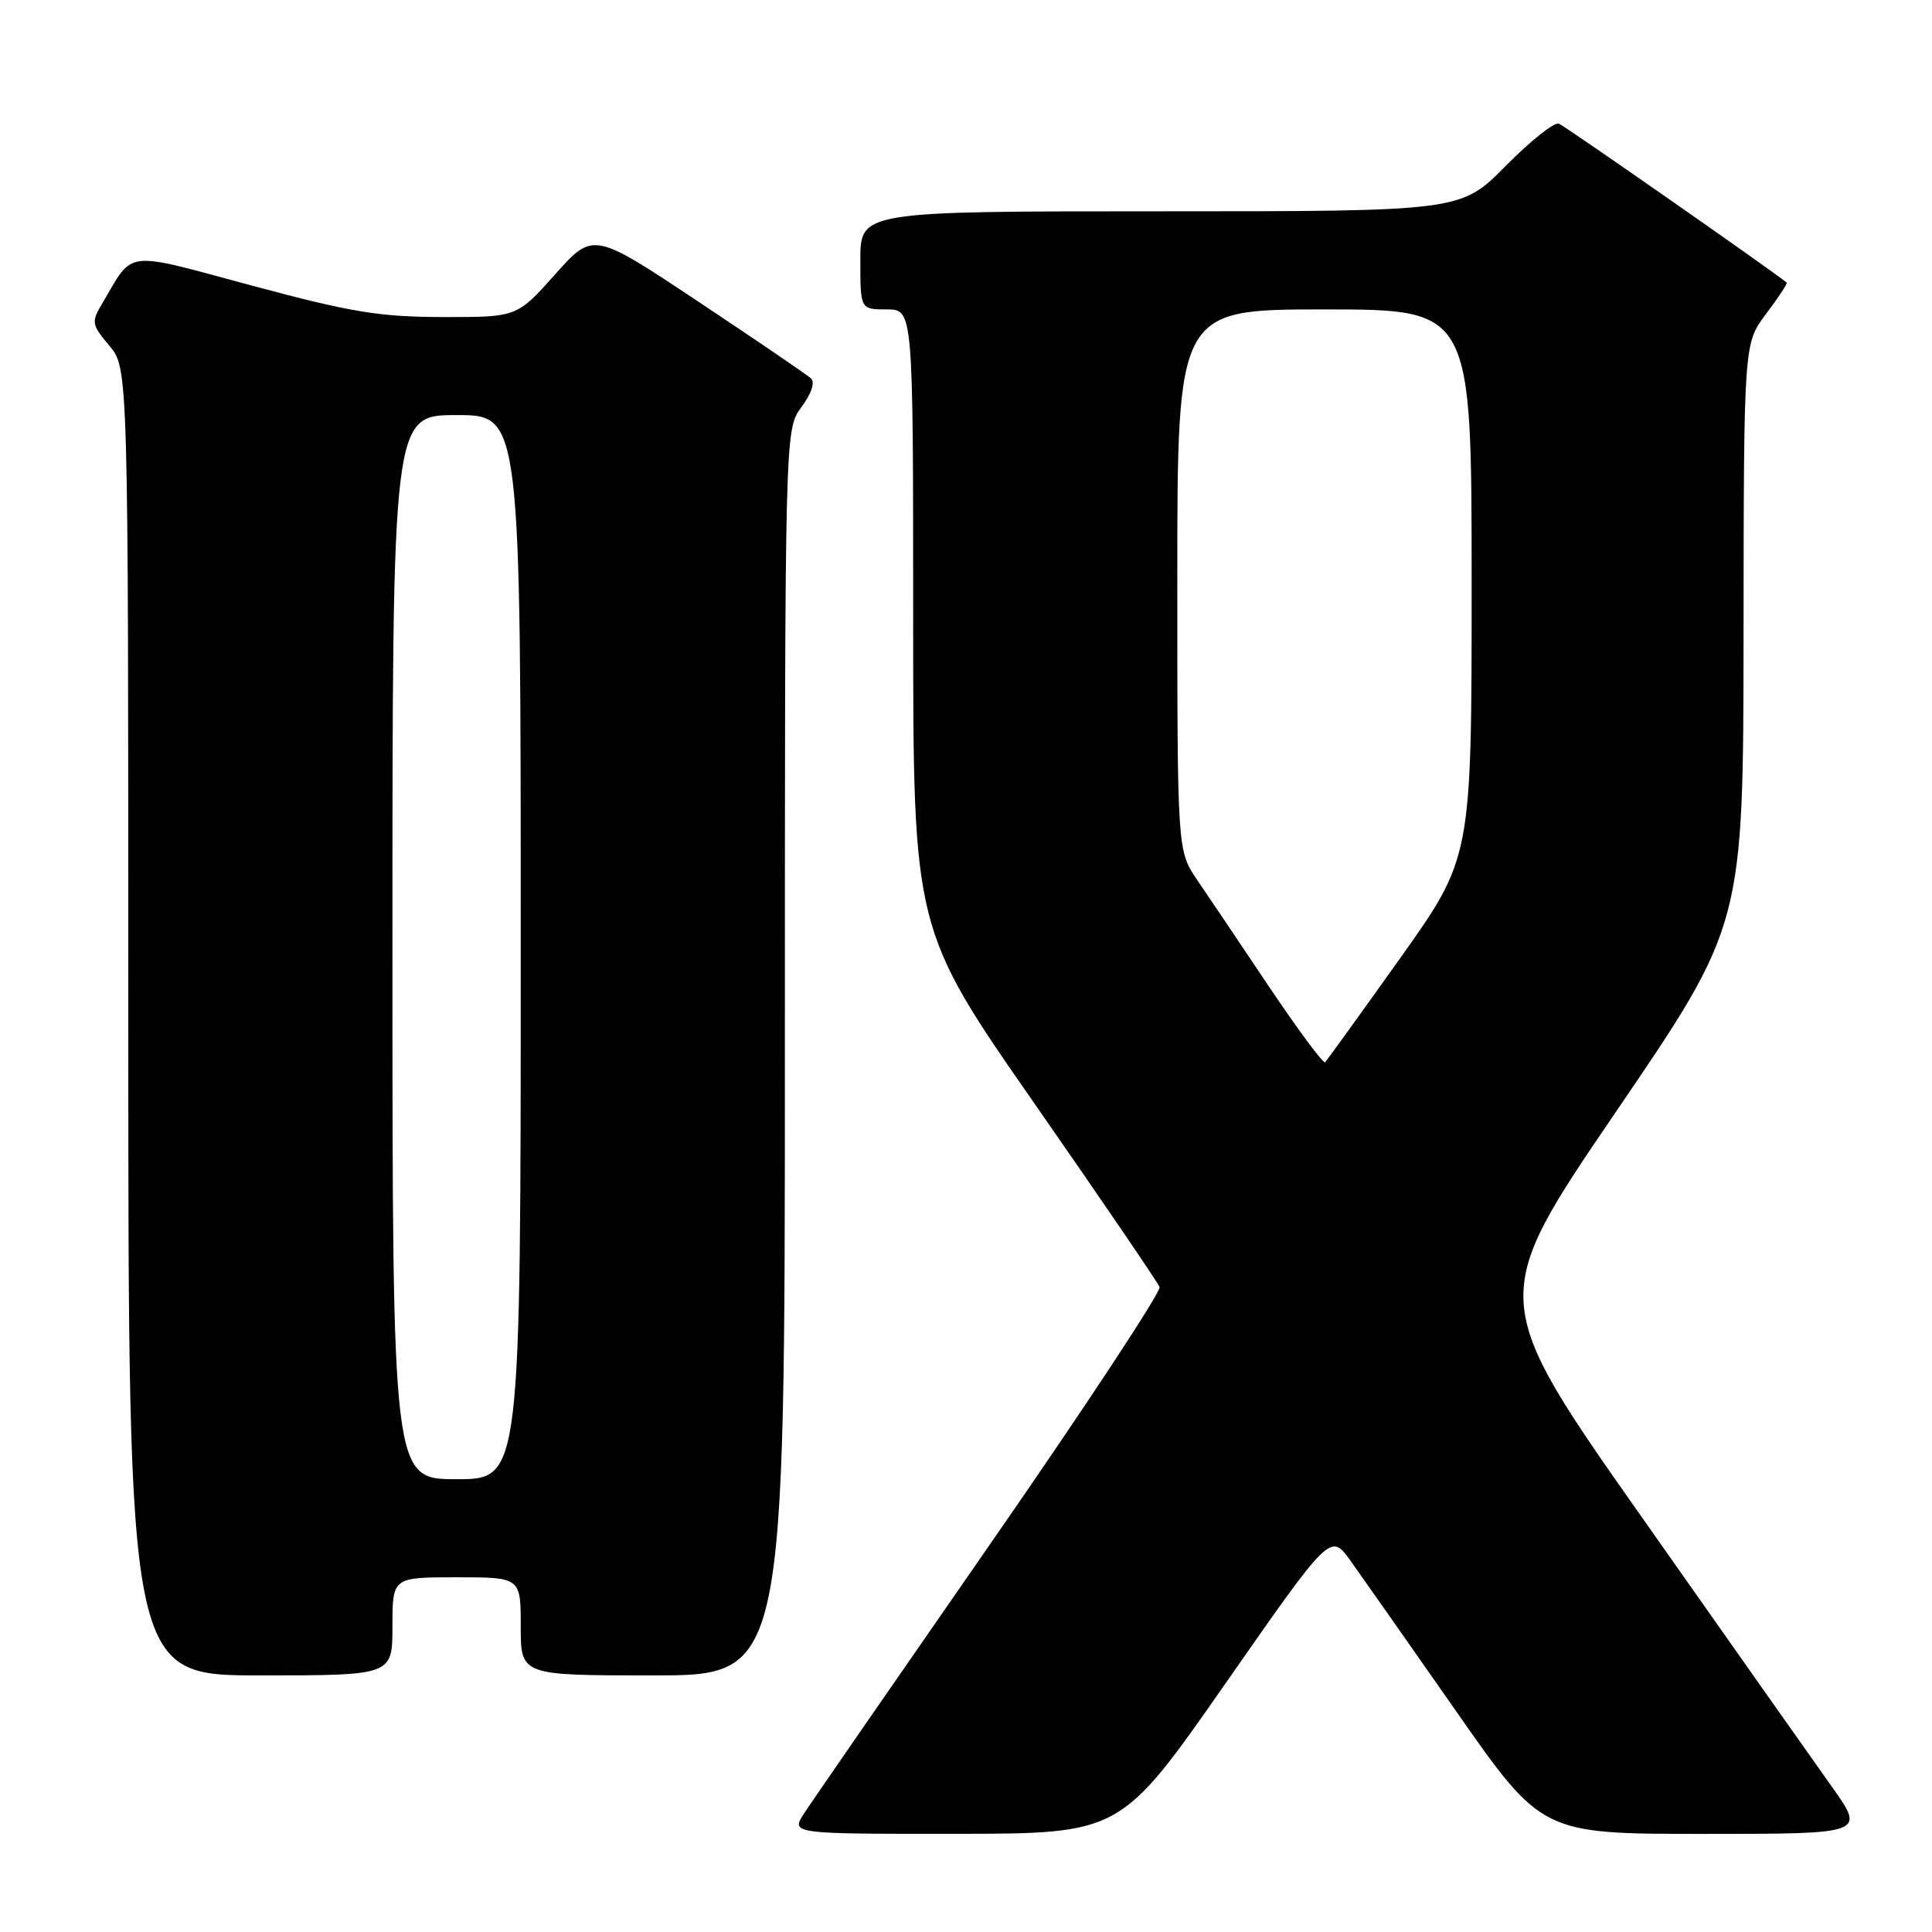 <?xml version="1.0" encoding="UTF-8" standalone="no"?>
<!DOCTYPE svg PUBLIC "-//W3C//DTD SVG 1.1//EN" "http://www.w3.org/Graphics/SVG/1.1/DTD/svg11.dtd" >
<svg xmlns="http://www.w3.org/2000/svg" xmlns:xlink="http://www.w3.org/1999/xlink" version="1.1" viewBox="0 0 256 256">
 <g >
 <path fill="currentColor"
d=" M 162.40 223.04 C 176.30 203.11 176.30 203.11 178.95 206.81 C 180.40 208.84 186.70 217.81 192.95 226.75 C 204.30 243.00 204.30 243.00 225.74 243.00 C 247.18 243.00 247.18 243.00 242.73 236.75 C 240.28 233.31 229.04 217.37 217.75 201.32 C 197.21 172.14 197.21 172.14 214.10 147.35 C 231.00 122.56 231.00 122.56 231.03 84.03 C 231.06 45.50 231.06 45.50 234.02 41.58 C 235.65 39.42 236.88 37.56 236.75 37.45 C 235.01 35.99 207.35 16.69 206.56 16.38 C 205.96 16.15 202.79 18.67 199.52 21.98 C 193.56 28.00 193.56 28.00 153.78 28.00 C 114.00 28.00 114.00 28.00 114.00 34.50 C 114.00 41.00 114.00 41.00 117.50 41.00 C 121.00 41.00 121.00 41.00 121.00 82.07 C 121.00 123.14 121.00 123.14 137.12 146.29 C 145.98 159.02 153.42 169.94 153.65 170.54 C 153.88 171.14 143.79 186.45 131.22 204.57 C 118.65 222.68 107.55 238.74 106.57 240.25 C 104.77 243.00 104.77 243.00 126.63 242.99 C 148.50 242.97 148.50 242.97 162.40 223.04 Z  M 52.00 215.50 C 52.00 209.00 52.00 209.00 60.50 209.00 C 69.00 209.00 69.00 209.00 69.00 215.50 C 69.00 222.00 69.00 222.00 86.50 222.00 C 104.00 222.00 104.00 222.00 104.00 139.46 C 104.00 56.92 104.00 56.92 106.19 53.95 C 107.53 52.14 108.02 50.65 107.44 50.12 C 106.92 49.65 100.22 45.08 92.55 39.98 C 78.60 30.70 78.60 30.70 73.55 36.36 C 68.50 42.03 68.50 42.03 58.68 42.01 C 50.33 42.00 46.53 41.38 33.40 37.85 C 16.20 33.22 17.79 33.04 13.57 40.17 C 12.07 42.69 12.12 42.98 14.49 45.81 C 17.00 48.79 17.00 48.79 17.00 135.39 C 17.00 222.00 17.00 222.00 34.50 222.00 C 52.00 222.00 52.00 222.00 52.00 215.50 Z  M 168.22 130.84 C 164.41 125.15 160.10 118.75 158.64 116.61 C 156.00 112.72 156.00 112.72 156.00 76.86 C 156.00 41.00 156.00 41.00 175.50 41.00 C 195.00 41.00 195.00 41.00 195.00 77.33 C 195.00 113.66 195.00 113.66 185.51 126.99 C 180.29 134.32 175.82 140.51 175.59 140.75 C 175.35 140.98 172.04 136.52 168.22 130.84 Z  M 52.00 125.50 C 52.00 55.00 52.00 55.00 60.50 55.00 C 69.00 55.00 69.00 55.00 69.00 125.50 C 69.00 196.00 69.00 196.00 60.50 196.00 C 52.00 196.00 52.00 196.00 52.00 125.50 Z "/>
</g>
</svg>